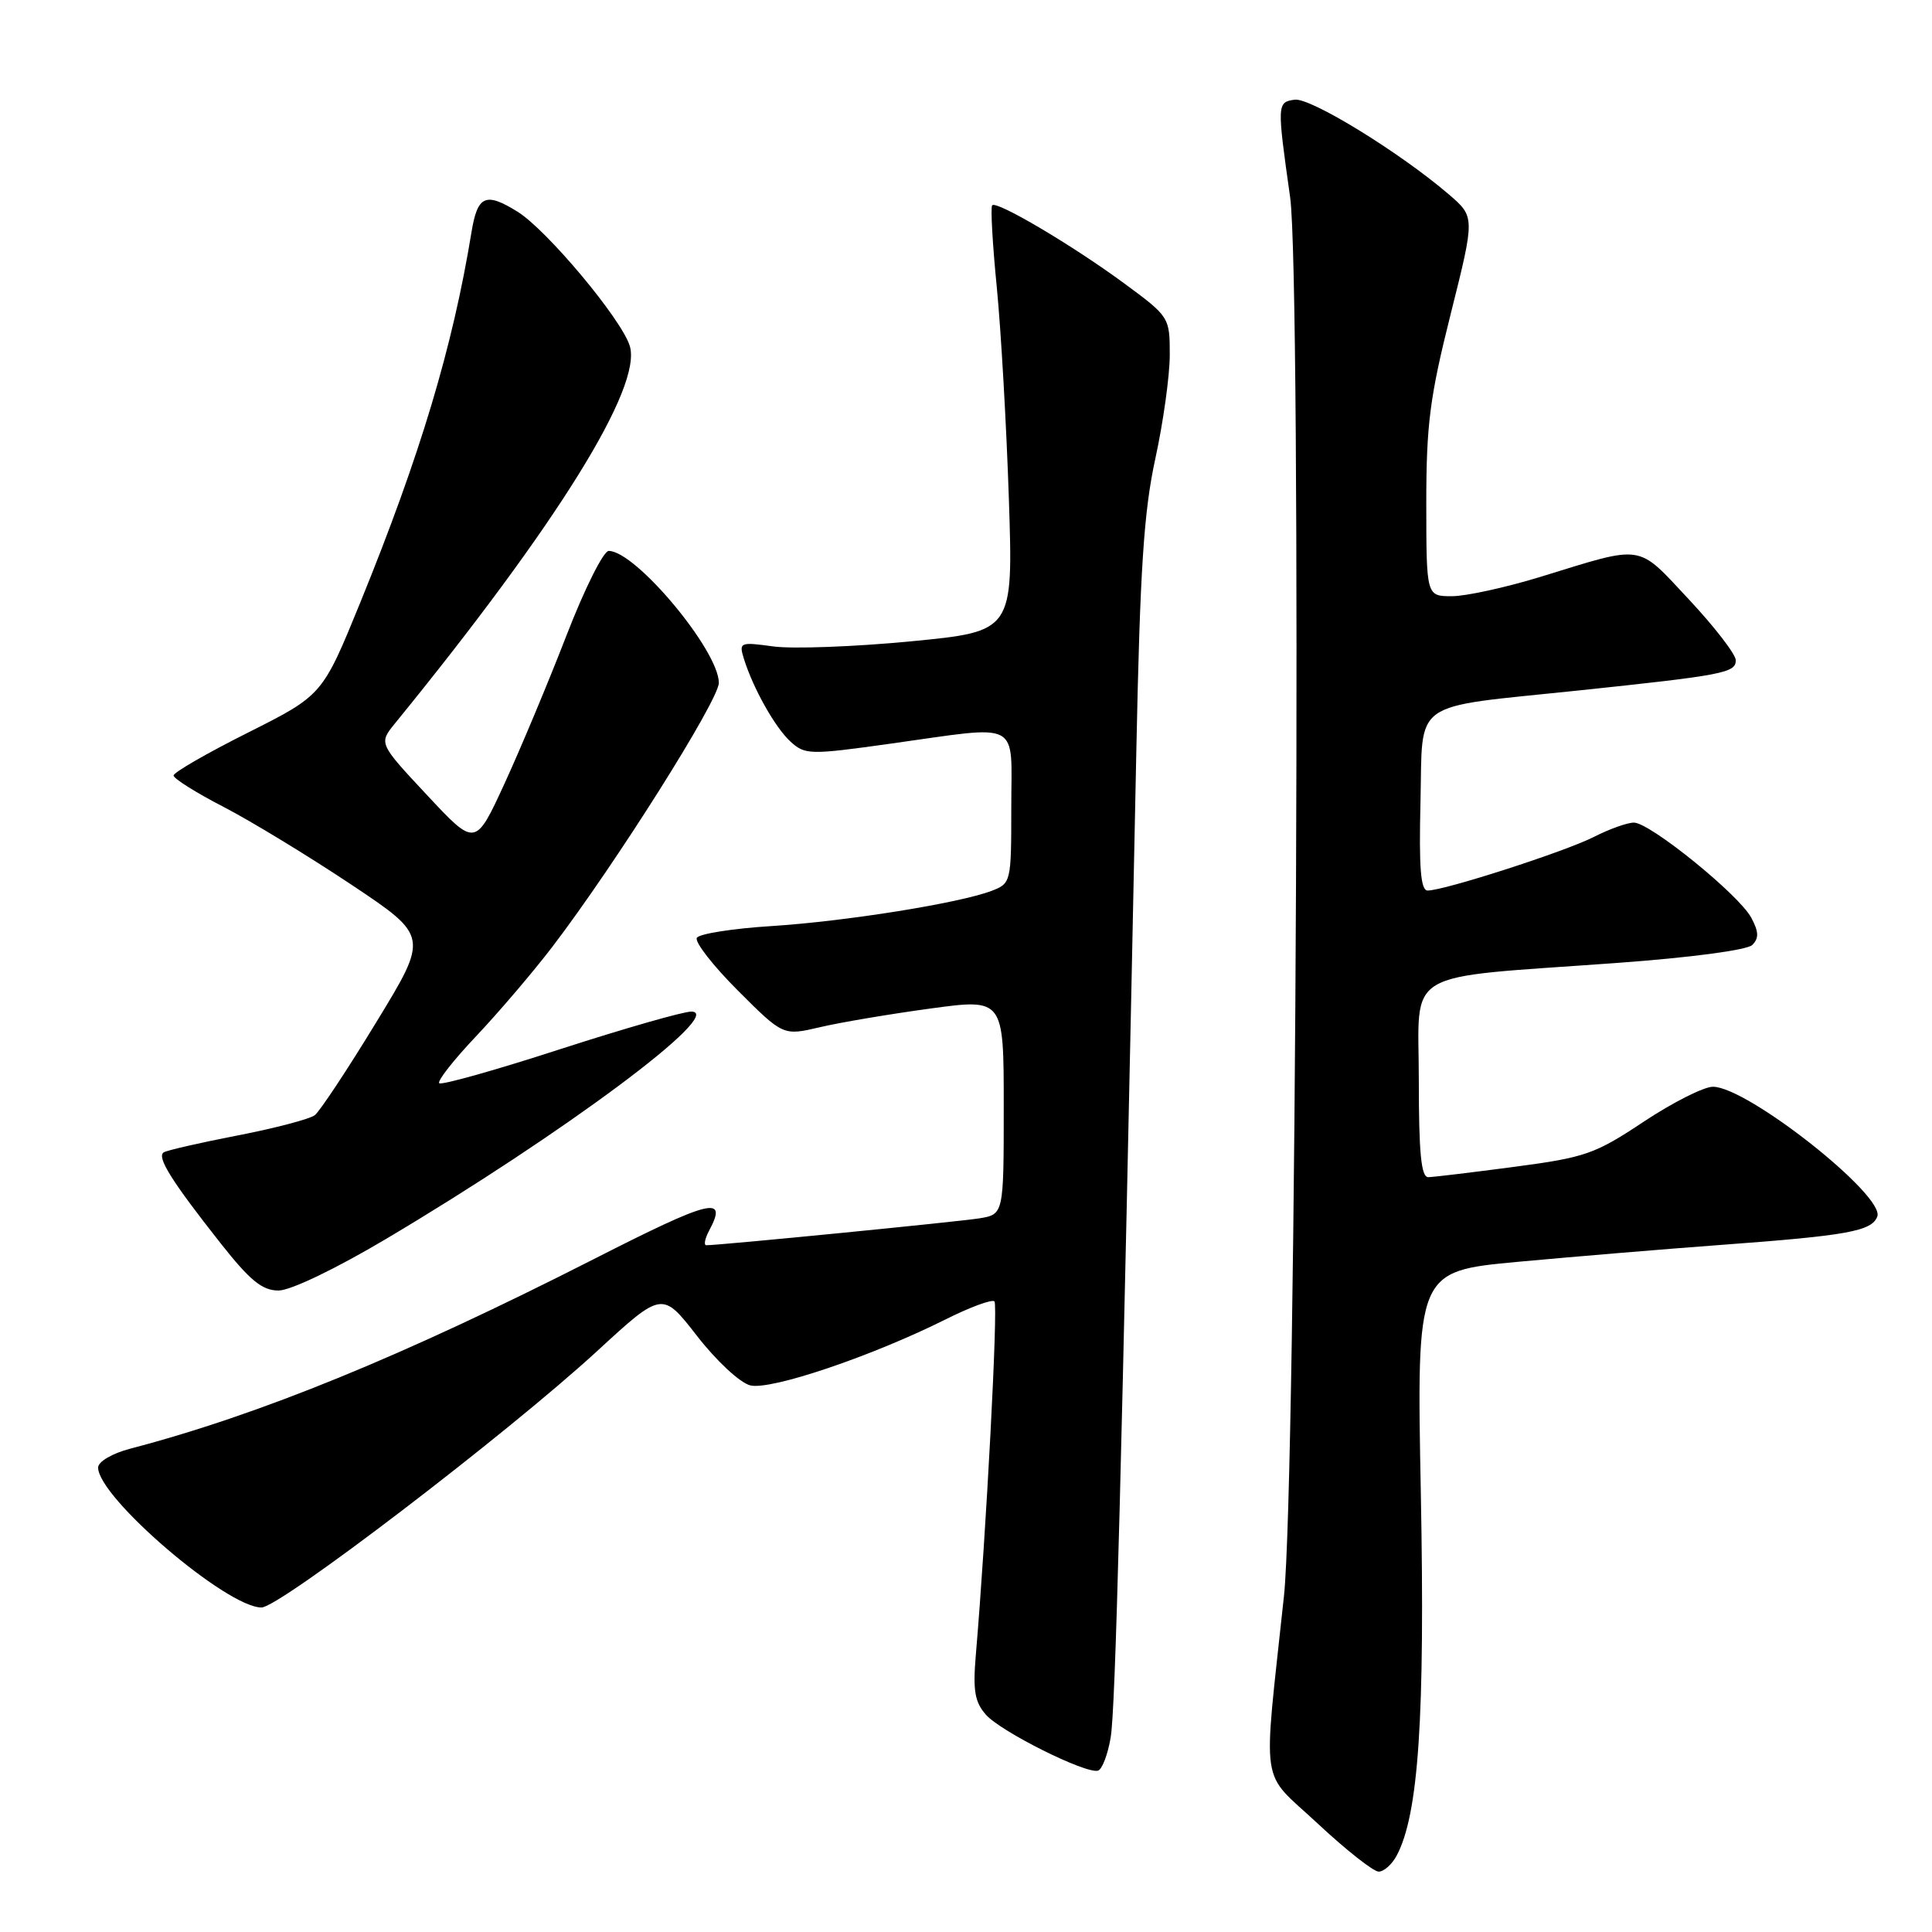 <?xml version="1.0" encoding="UTF-8" standalone="no"?>
<!DOCTYPE svg PUBLIC "-//W3C//DTD SVG 1.1//EN" "http://www.w3.org/Graphics/SVG/1.1/DTD/svg11.dtd" >
<svg xmlns="http://www.w3.org/2000/svg" xmlns:xlink="http://www.w3.org/1999/xlink" version="1.1" viewBox="0 0 256 256">
 <g >
 <path fill="currentColor"
d=" M 185.06 245.89 C 187.97 240.44 188.83 227.61 188.27 197.95 C 187.70 168.45 187.70 168.45 201.10 167.20 C 208.47 166.52 220.57 165.51 228.00 164.96 C 244.83 163.72 248.01 163.14 248.75 161.20 C 249.81 158.44 231.53 144.00 226.97 144.00 C 225.76 144.00 221.63 146.09 217.80 148.63 C 211.35 152.92 210.06 153.37 200.66 154.61 C 195.07 155.35 189.94 155.97 189.25 155.98 C 188.31 155.99 188.00 152.77 188.00 143.11 C 188.00 128.15 185.39 129.69 214.19 127.60 C 224.07 126.88 231.51 125.89 232.19 125.21 C 233.08 124.32 233.05 123.46 232.05 121.60 C 230.42 118.55 218.63 109.00 216.50 109.00 C 215.63 109.00 213.25 109.85 211.21 110.89 C 207.41 112.83 191.38 118.00 189.17 118.00 C 188.25 118.00 188.01 115.05 188.22 106.32 C 188.55 92.51 186.67 93.85 209.00 91.51 C 228.38 89.47 230.00 89.16 230.00 87.49 C 230.00 86.71 227.21 83.09 223.81 79.45 C 216.81 71.98 218.02 72.16 204.14 76.43 C 199.54 77.84 194.25 79.00 192.39 79.00 C 189.00 79.00 189.00 79.00 188.99 66.75 C 188.99 56.25 189.45 52.66 192.22 41.62 C 195.45 28.74 195.45 28.74 191.98 25.76 C 185.50 20.20 173.64 12.91 171.55 13.21 C 169.21 13.54 169.20 13.75 170.95 26.14 C 172.47 37.03 171.78 196.12 170.13 211.50 C 167.34 237.64 166.86 234.41 174.57 241.60 C 178.34 245.12 181.99 248.00 182.68 248.00 C 183.37 248.00 184.44 247.05 185.06 245.89 Z  M 147.17 230.22 C 147.80 226.54 148.58 196.65 150.57 99.50 C 151.06 75.39 151.56 67.78 153.09 60.76 C 154.14 55.95 155.00 49.77 155.00 47.01 C 155.00 42.04 154.95 41.96 148.95 37.54 C 142.10 32.50 132.09 26.58 131.47 27.20 C 131.24 27.43 131.51 32.31 132.08 38.06 C 132.64 43.80 133.36 56.41 133.68 66.09 C 134.26 83.67 134.26 83.67 120.70 84.98 C 113.24 85.70 105.05 86.00 102.50 85.66 C 98.05 85.05 97.90 85.11 98.56 87.26 C 99.79 91.22 102.73 96.45 104.78 98.30 C 106.68 100.02 107.35 100.03 117.92 98.55 C 135.58 96.09 134.00 95.26 134.00 107.02 C 134.00 116.90 133.96 117.06 131.40 118.04 C 127.09 119.68 112.07 122.08 102.22 122.71 C 97.11 123.03 92.67 123.73 92.34 124.26 C 92.01 124.79 94.45 127.93 97.76 131.24 C 103.77 137.25 103.77 137.25 108.64 136.11 C 111.31 135.48 117.89 134.37 123.25 133.64 C 133.00 132.31 133.00 132.31 133.00 146.61 C 133.00 160.91 133.00 160.91 129.75 161.44 C 126.94 161.89 95.40 165.00 93.59 165.00 C 93.23 165.00 93.40 164.13 93.96 163.07 C 96.49 158.35 94.29 158.89 78.62 166.87 C 53.46 179.67 34.46 187.45 17.25 191.96 C 14.84 192.59 13.00 193.68 13.00 194.46 C 13.00 198.41 30.03 213.00 34.65 213.00 C 37.06 213.00 67.27 189.92 79.13 179.02 C 87.75 171.09 87.75 171.09 92.36 177.02 C 94.93 180.33 98.04 183.22 99.41 183.57 C 102.12 184.25 115.56 179.70 125.35 174.80 C 128.57 173.19 131.46 172.13 131.77 172.44 C 132.27 172.94 130.68 203.12 129.30 219.31 C 128.90 224.02 129.16 225.53 130.65 227.22 C 132.65 229.47 143.88 235.08 145.49 234.62 C 146.03 234.47 146.79 232.49 147.17 230.22 Z  M 51.18 164.15 C 74.63 150.22 96.23 134.14 91.62 134.04 C 90.59 134.02 82.77 136.26 74.23 139.02 C 65.70 141.79 58.48 143.82 58.20 143.53 C 57.91 143.25 60.13 140.42 63.13 137.26 C 66.12 134.09 70.65 128.78 73.18 125.47 C 81.55 114.50 95.25 92.78 95.25 90.48 C 95.25 86.21 84.23 73.00 80.66 73.00 C 79.96 73.00 77.44 78.05 75.05 84.23 C 72.66 90.40 68.97 99.22 66.85 103.83 C 62.99 112.22 62.99 112.22 56.59 105.36 C 50.18 98.50 50.18 98.50 52.34 95.85 C 73.87 69.42 85.16 51.24 83.44 45.81 C 82.30 42.21 72.43 30.43 68.56 28.04 C 64.33 25.42 63.27 25.90 62.47 30.79 C 59.98 46.01 55.69 60.31 47.75 79.81 C 42.73 92.11 42.73 92.11 32.87 97.07 C 27.44 99.79 23.00 102.35 23.00 102.76 C 23.01 103.17 25.98 105.04 29.61 106.91 C 33.24 108.79 40.85 113.42 46.51 117.19 C 56.81 124.06 56.81 124.06 49.87 135.43 C 46.06 141.69 42.39 147.23 41.72 147.76 C 41.05 148.28 36.45 149.49 31.50 150.45 C 26.55 151.41 22.14 152.42 21.70 152.69 C 20.72 153.29 22.73 156.50 29.24 164.75 C 33.14 169.69 34.74 171.00 36.91 171.00 C 38.50 171.00 44.46 168.14 51.18 164.15 Z "/>
</g>
</svg>